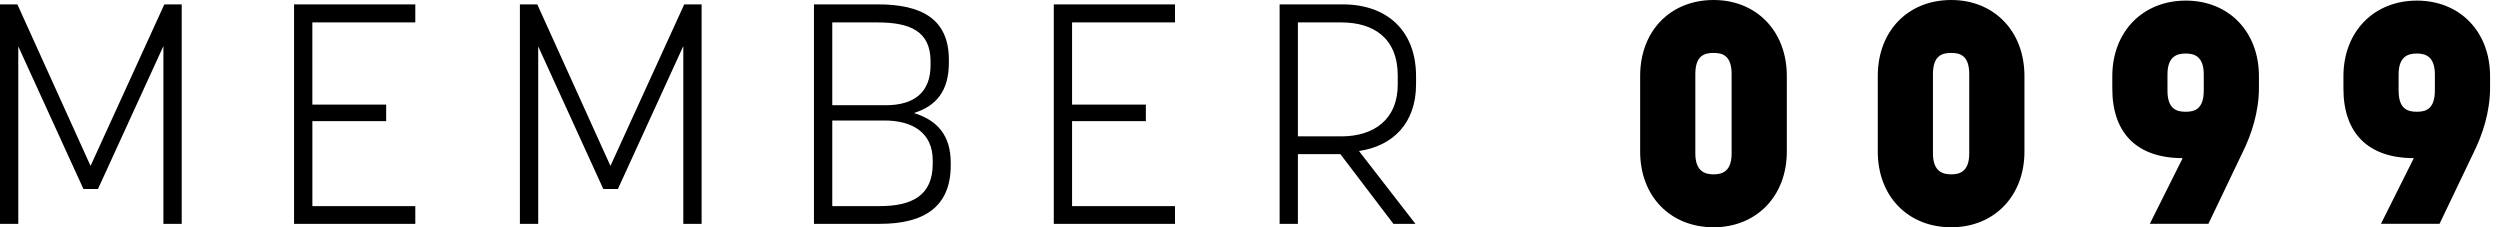 <?xml version="1.0" encoding="UTF-8" standalone="no"?><svg width="99" height="9" viewBox="0 0 99 9" xmlns="http://www.w3.org/2000/svg"><title>MEMBER 0099</title><path d="M3.88 7.484l2.591-5.66v7.04h.725V.173h-.688L3.586 6.57.688.173H0v8.691h.724V1.837l2.58 5.647h.576zm8.49-2.688h2.922v-.654h-2.923V.888h4.077V.173h-4.801v8.691h4.801v-.702H12.37V4.796zm12.099 2.688l2.59-5.66v7.04h.725V.173h-.688L24.174 6.57 21.276.173h-.688v8.691h.725V1.837l2.578 5.647h.578zm7.764 1.38h2.616c1.719 0 2.8-.653 2.8-2.317v-.1c0-1.084-.529-1.688-1.462-1.972.884-.27 1.388-.875 1.388-1.985v-.123c0-1.627-1.093-2.194-2.812-2.194h-2.53v8.691zm4.703-2.515v.136c0 1.27-.835 1.677-2.1 1.677h-1.878v-3.39h2.063c1.13 0 1.915.492 1.915 1.577zM32.958.888h1.792c1.265 0 2.1.333 2.1 1.54v.149c0 1.097-.663 1.59-1.78 1.59h-2.112V.887zm9.496 3.908h2.922v-.654h-2.922V.888h4.076V.173h-4.8v8.691h4.8v-.702h-4.076V4.796zm10.625 1.307l2.1 2.761h.872L53.816 5.98c1.339-.197 2.26-1.097 2.26-2.638v-.32c0-1.825-1.167-2.848-2.898-2.848h-2.505v8.691h.724V6.103h1.682zM51.397.888h1.72c1.3 0 2.234.64 2.234 2.108v.345c0 1.393-.945 2.059-2.235 2.059h-1.719V.888zM67.86 9c1.694 0 2.898-1.233 2.898-2.996V3.008C70.758 1.233 69.554 0 67.86 0c-1.72 0-2.91 1.233-2.91 3.008v2.996C64.95 7.767 66.14 9 67.86 9zm0-6.904c.331 0 .712.086.712.838v3.144c0 .74-.405.826-.712.826-.307 0-.725-.086-.725-.826V2.934c0-.752.38-.838.725-.838zM77.27 9c1.694 0 2.898-1.233 2.898-2.996V3.008C80.168 1.233 78.964 0 77.27 0c-1.72 0-2.91 1.233-2.91 3.008v2.996C74.36 7.767 75.55 9 77.27 9zm0-6.904c.331 0 .712.086.712.838v3.144c0 .74-.405.826-.712.826-.307 0-.725-.086-.725-.826V2.934c0-.752.38-.838.725-.838zM88.804 6.04c.356-.715.65-1.615.65-2.564V3.02c0-1.763-1.19-2.996-2.897-2.996-1.707 0-2.91 1.233-2.91 2.996v.493c0 1.775.994 2.749 2.787 2.749l-1.301 2.601h2.32l1.351-2.823zm-2.247-1.615c-.344 0-.725-.086-.725-.838v-.641c0-.74.406-.826.725-.826.307 0 .712.086.712.826v.64c0 .753-.38.839-.712.839zm11.4 1.615c.355-.715.65-1.615.65-2.564V3.02c0-1.763-1.191-2.996-2.898-2.996S92.8 1.258 92.8 3.02v.493c0 1.775.995 2.749 2.787 2.749l-1.301 2.601h2.32l1.351-2.823zm-2.248-1.615c-.344 0-.724-.086-.724-.838v-.641c0-.74.405-.826.724-.826.307 0 .712.086.712.826v.64c0 .753-.38.839-.712.839z" fill="#000" fill-rule="evenodd"/></svg>
